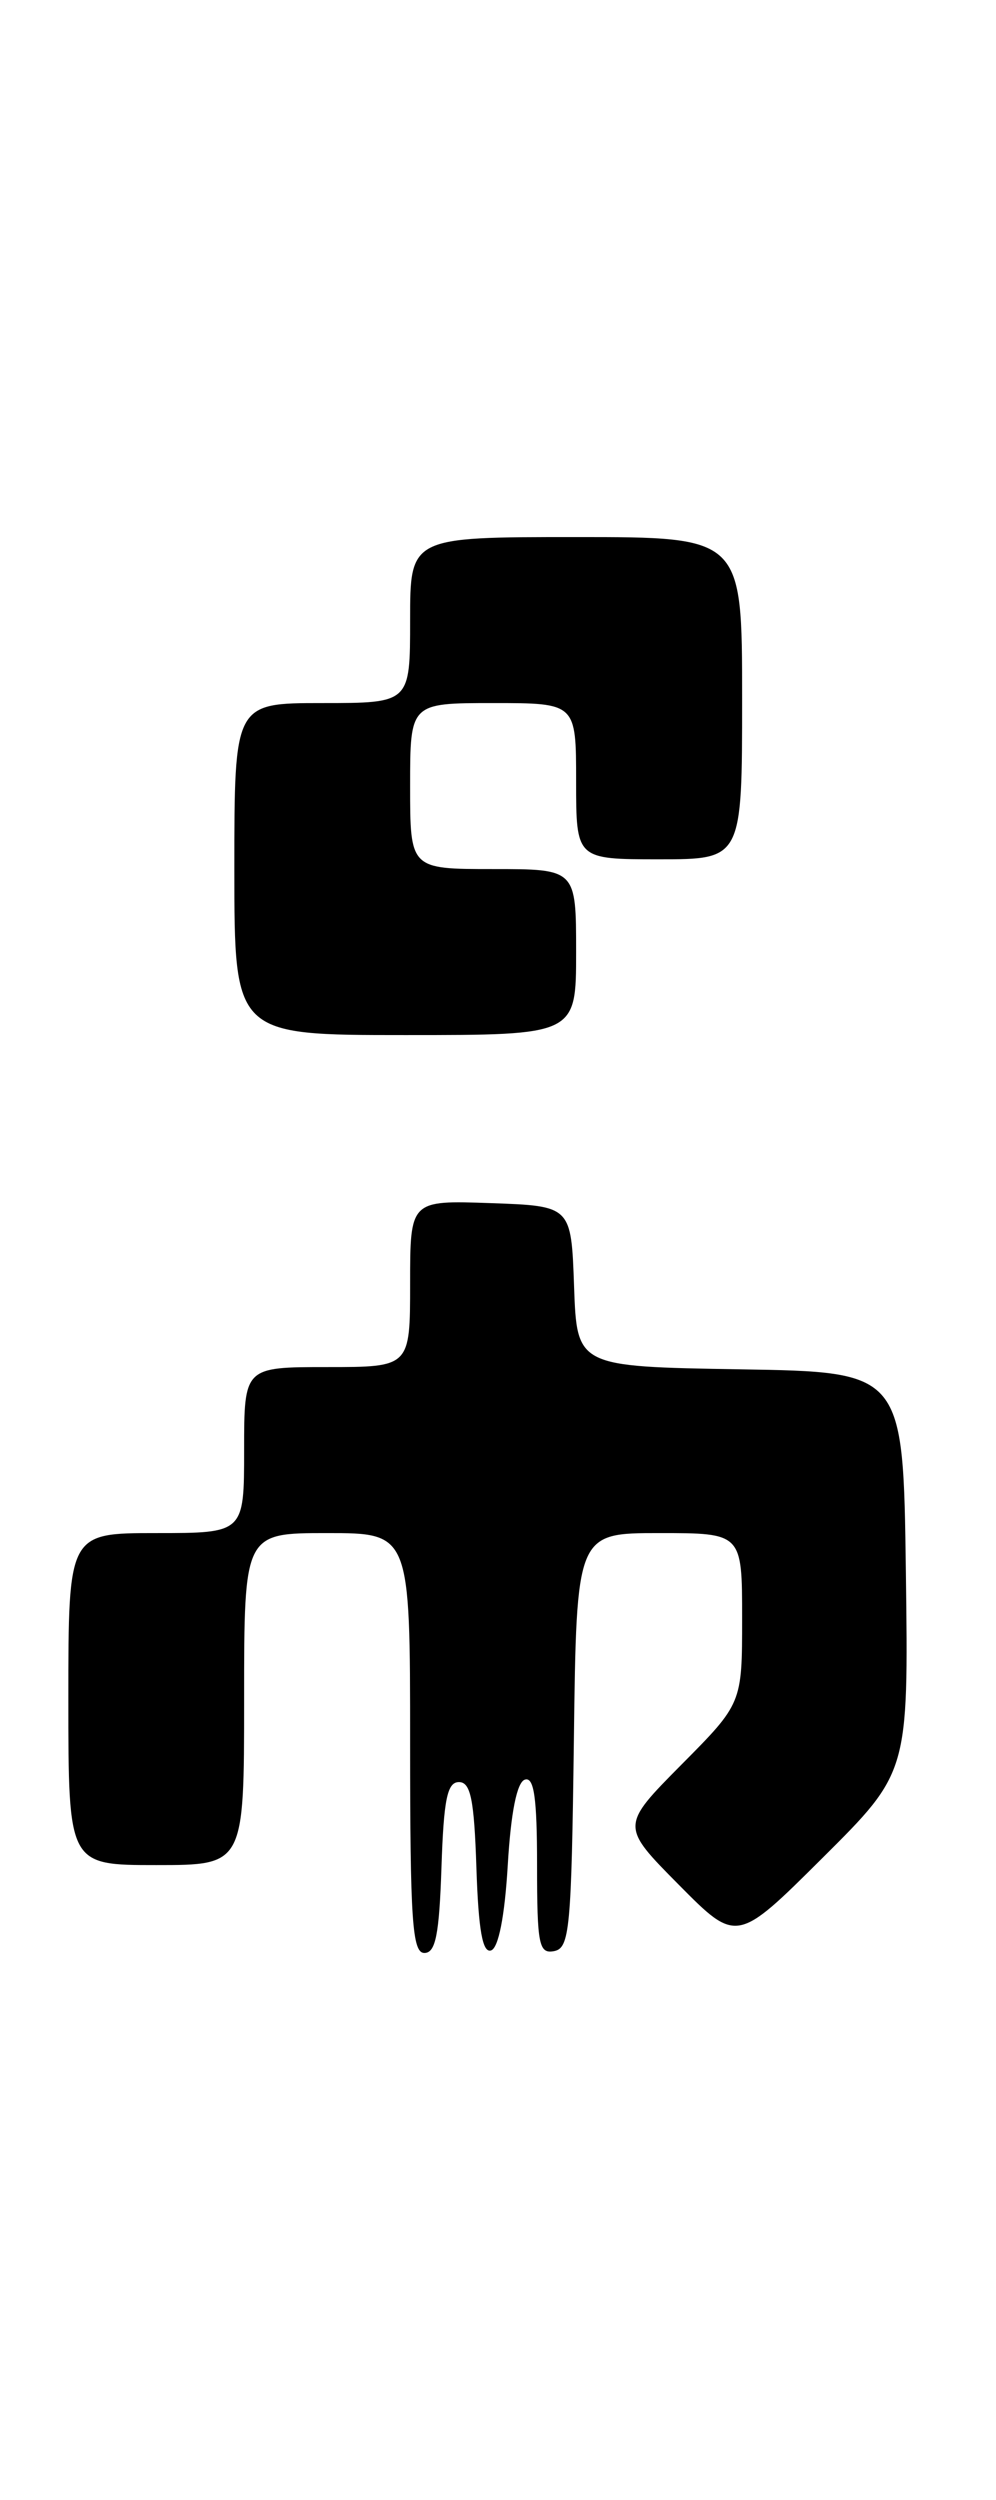 <?xml version="1.0" encoding="UTF-8" standalone="no"?>
<!DOCTYPE svg PUBLIC "-//W3C//DTD SVG 1.1//EN" "http://www.w3.org/Graphics/SVG/1.1/DTD/svg11.dtd" >
<svg xmlns="http://www.w3.org/2000/svg" xmlns:xlink="http://www.w3.org/1999/xlink" version="1.1" viewBox="0 0 102 256">
 <g >
 <path fill="currentColor"
d=" M 45.21 191.25 C 45.44 184.27 45.80 182.50 47.00 182.50 C 48.20 182.50 48.56 184.28 48.79 191.32 C 49.00 197.67 49.42 200.03 50.29 199.74 C 51.05 199.49 51.69 196.25 52.00 191.00 C 52.32 185.59 52.94 182.51 53.75 182.25 C 54.69 181.94 55.00 184.11 55.00 190.99 C 55.00 199.17 55.19 200.11 56.75 199.81 C 58.34 199.50 58.52 197.54 58.77 178.24 C 59.04 157.00 59.04 157.00 67.52 157.00 C 76.00 157.00 76.00 157.00 76.00 165.72 C 76.00 174.45 76.00 174.45 69.78 180.72 C 63.56 187.00 63.56 187.00 69.50 193.00 C 75.45 199.01 75.45 199.01 84.24 190.26 C 93.04 181.50 93.04 181.50 92.77 161.00 C 92.50 140.50 92.50 140.50 75.79 140.23 C 59.08 139.95 59.08 139.95 58.79 131.73 C 58.50 123.50 58.50 123.50 50.25 123.21 C 42.00 122.92 42.00 122.92 42.00 131.46 C 42.00 140.00 42.00 140.00 33.50 140.00 C 25.00 140.00 25.00 140.00 25.00 148.50 C 25.00 157.00 25.00 157.00 16.00 157.00 C 7.00 157.00 7.00 157.00 7.00 174.00 C 7.00 191.00 7.00 191.00 16.00 191.00 C 25.00 191.00 25.00 191.00 25.00 174.00 C 25.00 157.00 25.00 157.00 33.50 157.00 C 42.00 157.00 42.00 157.00 42.00 178.50 C 42.00 196.69 42.22 200.00 43.46 200.00 C 44.61 200.00 44.98 198.13 45.21 191.25 Z  M 59.00 97.50 C 59.00 89.00 59.00 89.00 50.50 89.00 C 42.00 89.00 42.00 89.00 42.00 80.50 C 42.00 72.00 42.00 72.00 50.50 72.00 C 59.00 72.00 59.00 72.00 59.00 80.00 C 59.00 88.00 59.00 88.00 67.50 88.00 C 76.00 88.00 76.00 88.00 76.00 71.50 C 76.00 55.00 76.00 55.00 59.00 55.00 C 42.00 55.00 42.00 55.00 42.00 63.50 C 42.00 72.00 42.00 72.00 33.00 72.00 C 24.00 72.00 24.00 72.00 24.00 89.00 C 24.00 106.00 24.00 106.00 41.50 106.00 C 59.00 106.00 59.00 106.00 59.00 97.50 Z "/>
</g>
</svg>